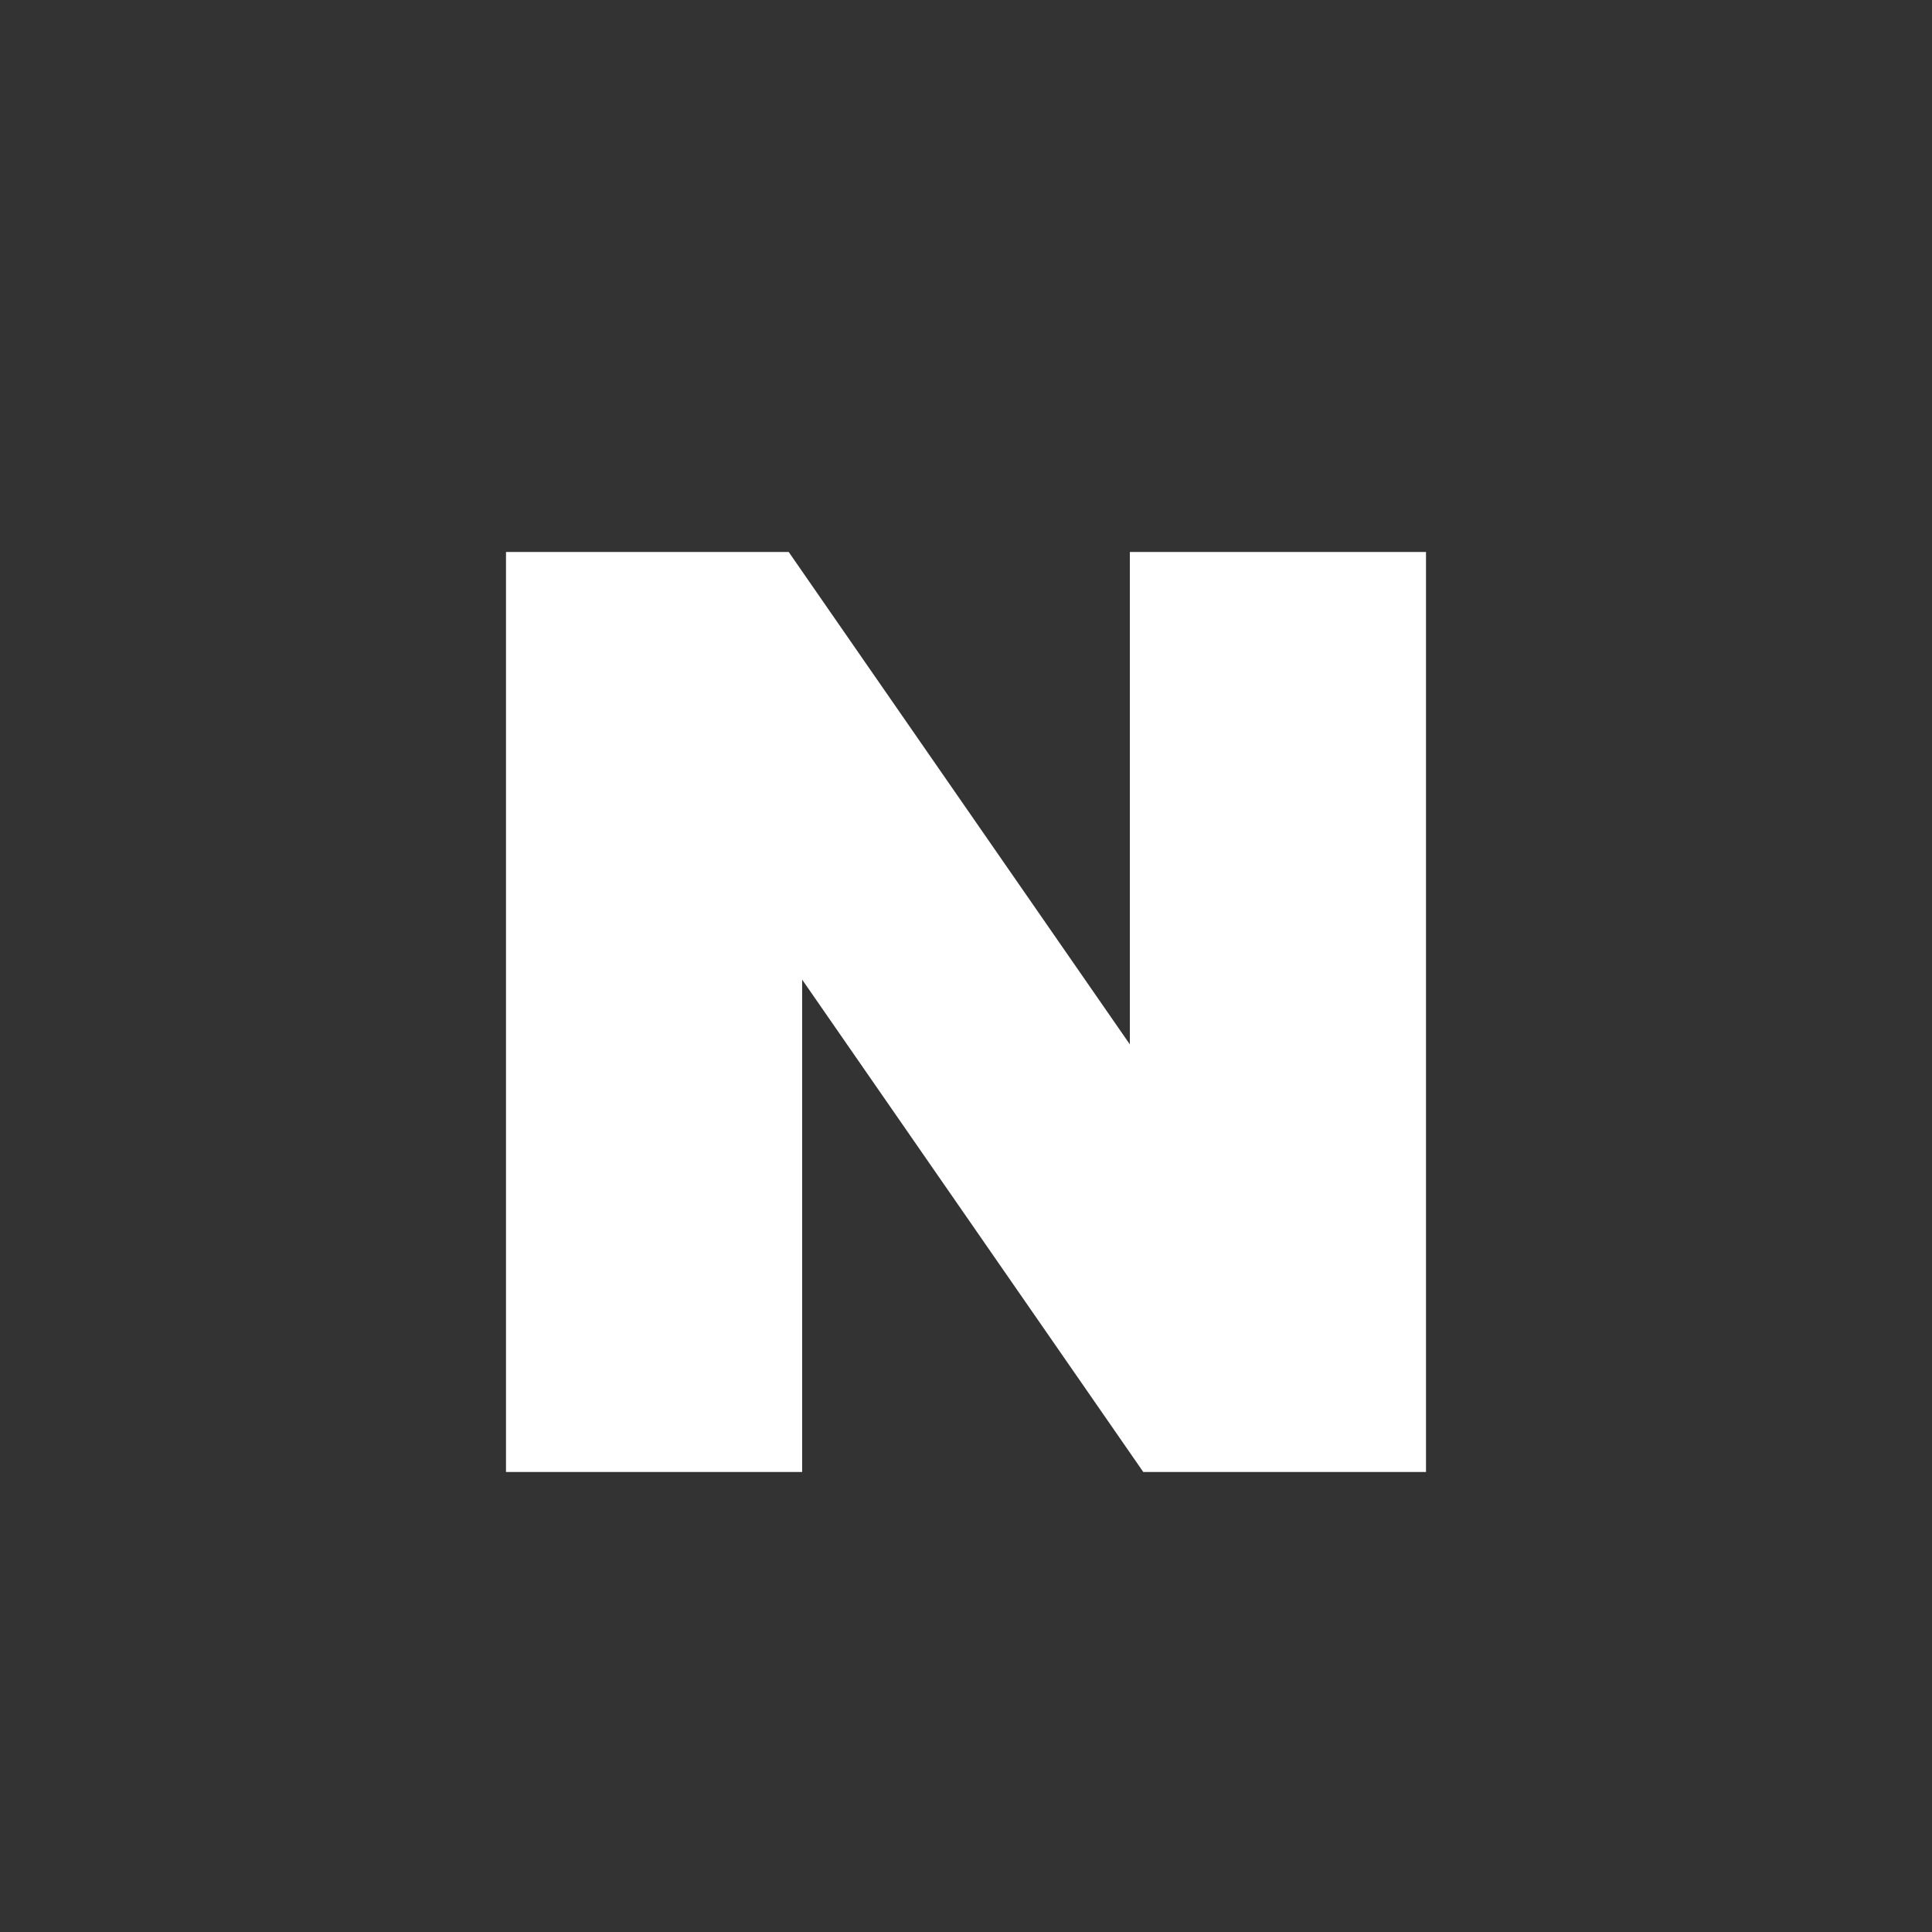 <svg width="21" height="21" viewBox="0 0 21 21" fill="none" xmlns="http://www.w3.org/2000/svg">
<rect x="0" y="0" width="21" height="21" fill="#333333" stroke="none"/>
<path d="M12.281 11.352L8.573 6H5.5V16H8.719V10.648L12.427 16H15.5V6H12.281V11.352Z" fill="white"/>
</svg>
